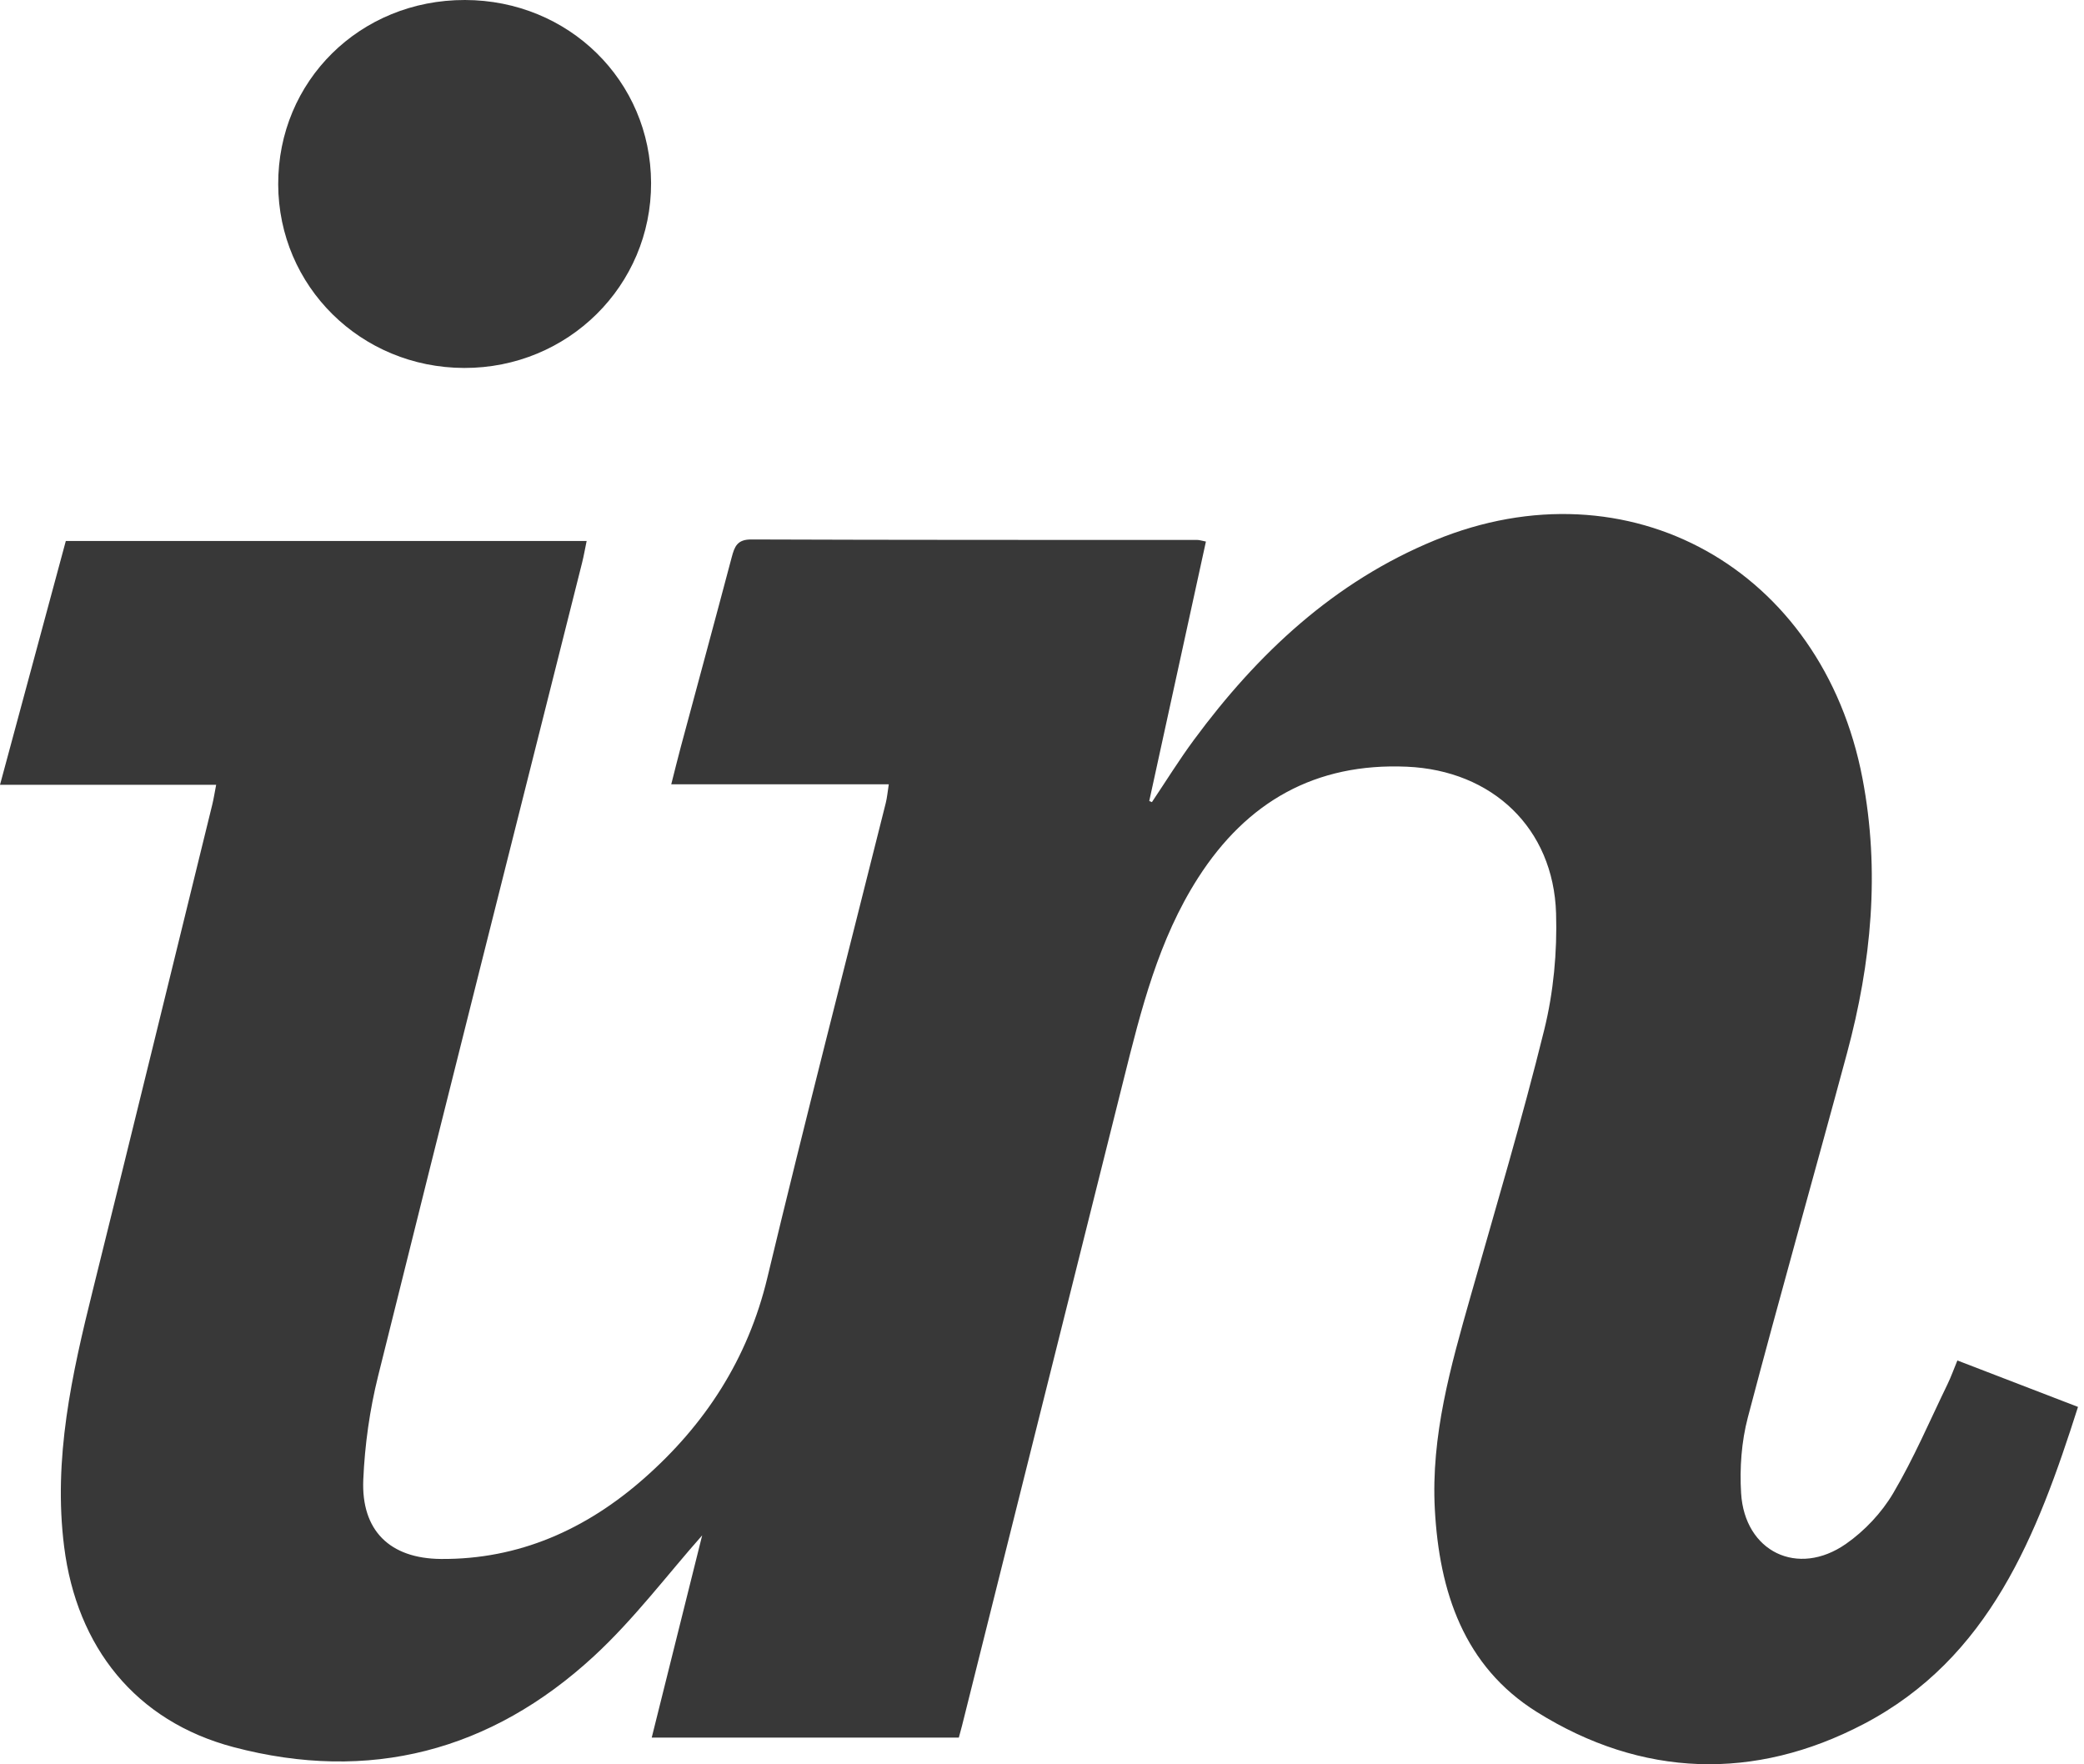 <?xml version="1.0" encoding="UTF-8" standalone="no"?>
<svg width="215px" height="182px" viewBox="0 0 215 182" version="1.1" xmlns="http://www.w3.org/2000/svg" xmlns:xlink="http://www.w3.org/1999/xlink" xmlns:sketch="http://www.bohemiancoding.com/sketch/ns">
    <!-- Generator: Sketch 3.4 (15588) - http://www.bohemiancoding.com/sketch -->
    <title>Fill 1</title>
    <desc>Created with Sketch.</desc>
    <defs></defs>
    <g id="About-Us" stroke="none" stroke-width="1" fill="none" fill-rule="evenodd" sketch:type="MSPage">
        <g id="Page-1" sketch:type="MSLayerGroup" transform="translate(0, -222)" fill="#383838">
            <g id="Group-3" sketch:type="MSShapeGroup">
                <path d="M98.92,401.25 L67.237,401.25 C69.028,394.07 70.787,387.02 72.442,380.388 C68.864,384.426 65.417,389.032 61.258,392.867 C50.65,402.647 38.101,405.941 24.08,402.231 C13.982,399.558 7.924,391.918 6.617,381.562 C5.468,372.465 7.418,363.783 9.579,355.08 C13.722,338.392 17.802,321.688 21.903,304.989 C22.045,304.41 22.134,303.817 22.3,302.963 L-0,302.963 C2.31,294.404 4.537,286.152 6.79,277.807 L60.523,277.807 C60.349,278.642 60.227,279.358 60.051,280.06 C53.023,308.023 45.954,335.976 39.006,363.959 C38.143,367.435 37.633,371.06 37.479,374.638 C37.254,379.878 40.201,382.784 45.494,382.824 C53.544,382.885 60.459,379.77 66.396,374.555 C72.743,368.979 77.156,362.202 79.166,353.809 C83.083,337.452 87.297,321.167 91.379,304.85 C91.523,304.276 91.572,303.679 91.693,302.91 L69.251,302.91 C69.616,301.479 69.909,300.269 70.232,299.067 C71.984,292.541 73.759,286.021 75.488,279.489 C75.779,278.389 76.056,277.646 77.501,277.651 C92.845,277.71 108.188,277.693 123.532,277.702 C123.752,277.702 123.971,277.782 124.411,277.867 C122.459,286.803 120.512,295.718 118.565,304.632 C118.656,304.671 118.748,304.71 118.839,304.749 C120.278,302.606 121.639,300.405 123.171,298.329 C129.752,289.408 137.66,281.997 148.044,277.729 C168.023,269.516 188.005,280.685 192.143,302.284 C193.976,311.851 193.065,321.306 190.554,330.629 C187.176,343.17 183.622,355.664 180.319,368.224 C179.662,370.723 179.467,373.448 179.624,376.035 C179.989,382.073 185.464,384.738 190.442,381.269 C192.36,379.932 194.12,378.061 195.308,376.052 C197.439,372.45 199.09,368.563 200.923,364.787 C201.279,364.054 201.552,363.281 201.937,362.347 C206.068,363.937 210.106,365.491 214.381,367.138 C210.179,380.338 205.269,393.058 192.248,399.864 C181.022,405.733 169.39,405.395 158.535,398.599 C151.013,393.889 148.484,386.186 148.027,377.698 C147.62,370.134 149.656,362.968 151.694,355.801 C154.301,346.629 157.032,337.486 159.315,328.233 C160.273,324.353 160.658,320.21 160.535,316.21 C160.264,307.425 153.95,301.479 145.148,301.094 C135.701,300.681 128.636,304.705 123.601,312.563 C119.514,318.941 117.721,326.163 115.918,333.385 C110.367,355.604 104.804,377.82 99.246,400.037 C99.157,400.391 99.056,400.741 98.92,401.25 Z M28.701,241.023 C28.666,230.356 37.145,221.982 47.964,222 C58.672,222.018 67.137,230.335 67.17,240.873 C67.203,251.467 58.599,259.984 47.887,259.959 C37.235,259.934 28.735,251.546 28.701,241.023 Z" id="Fill-1"></path>
            </g>
        </g>
    </g>
</svg>